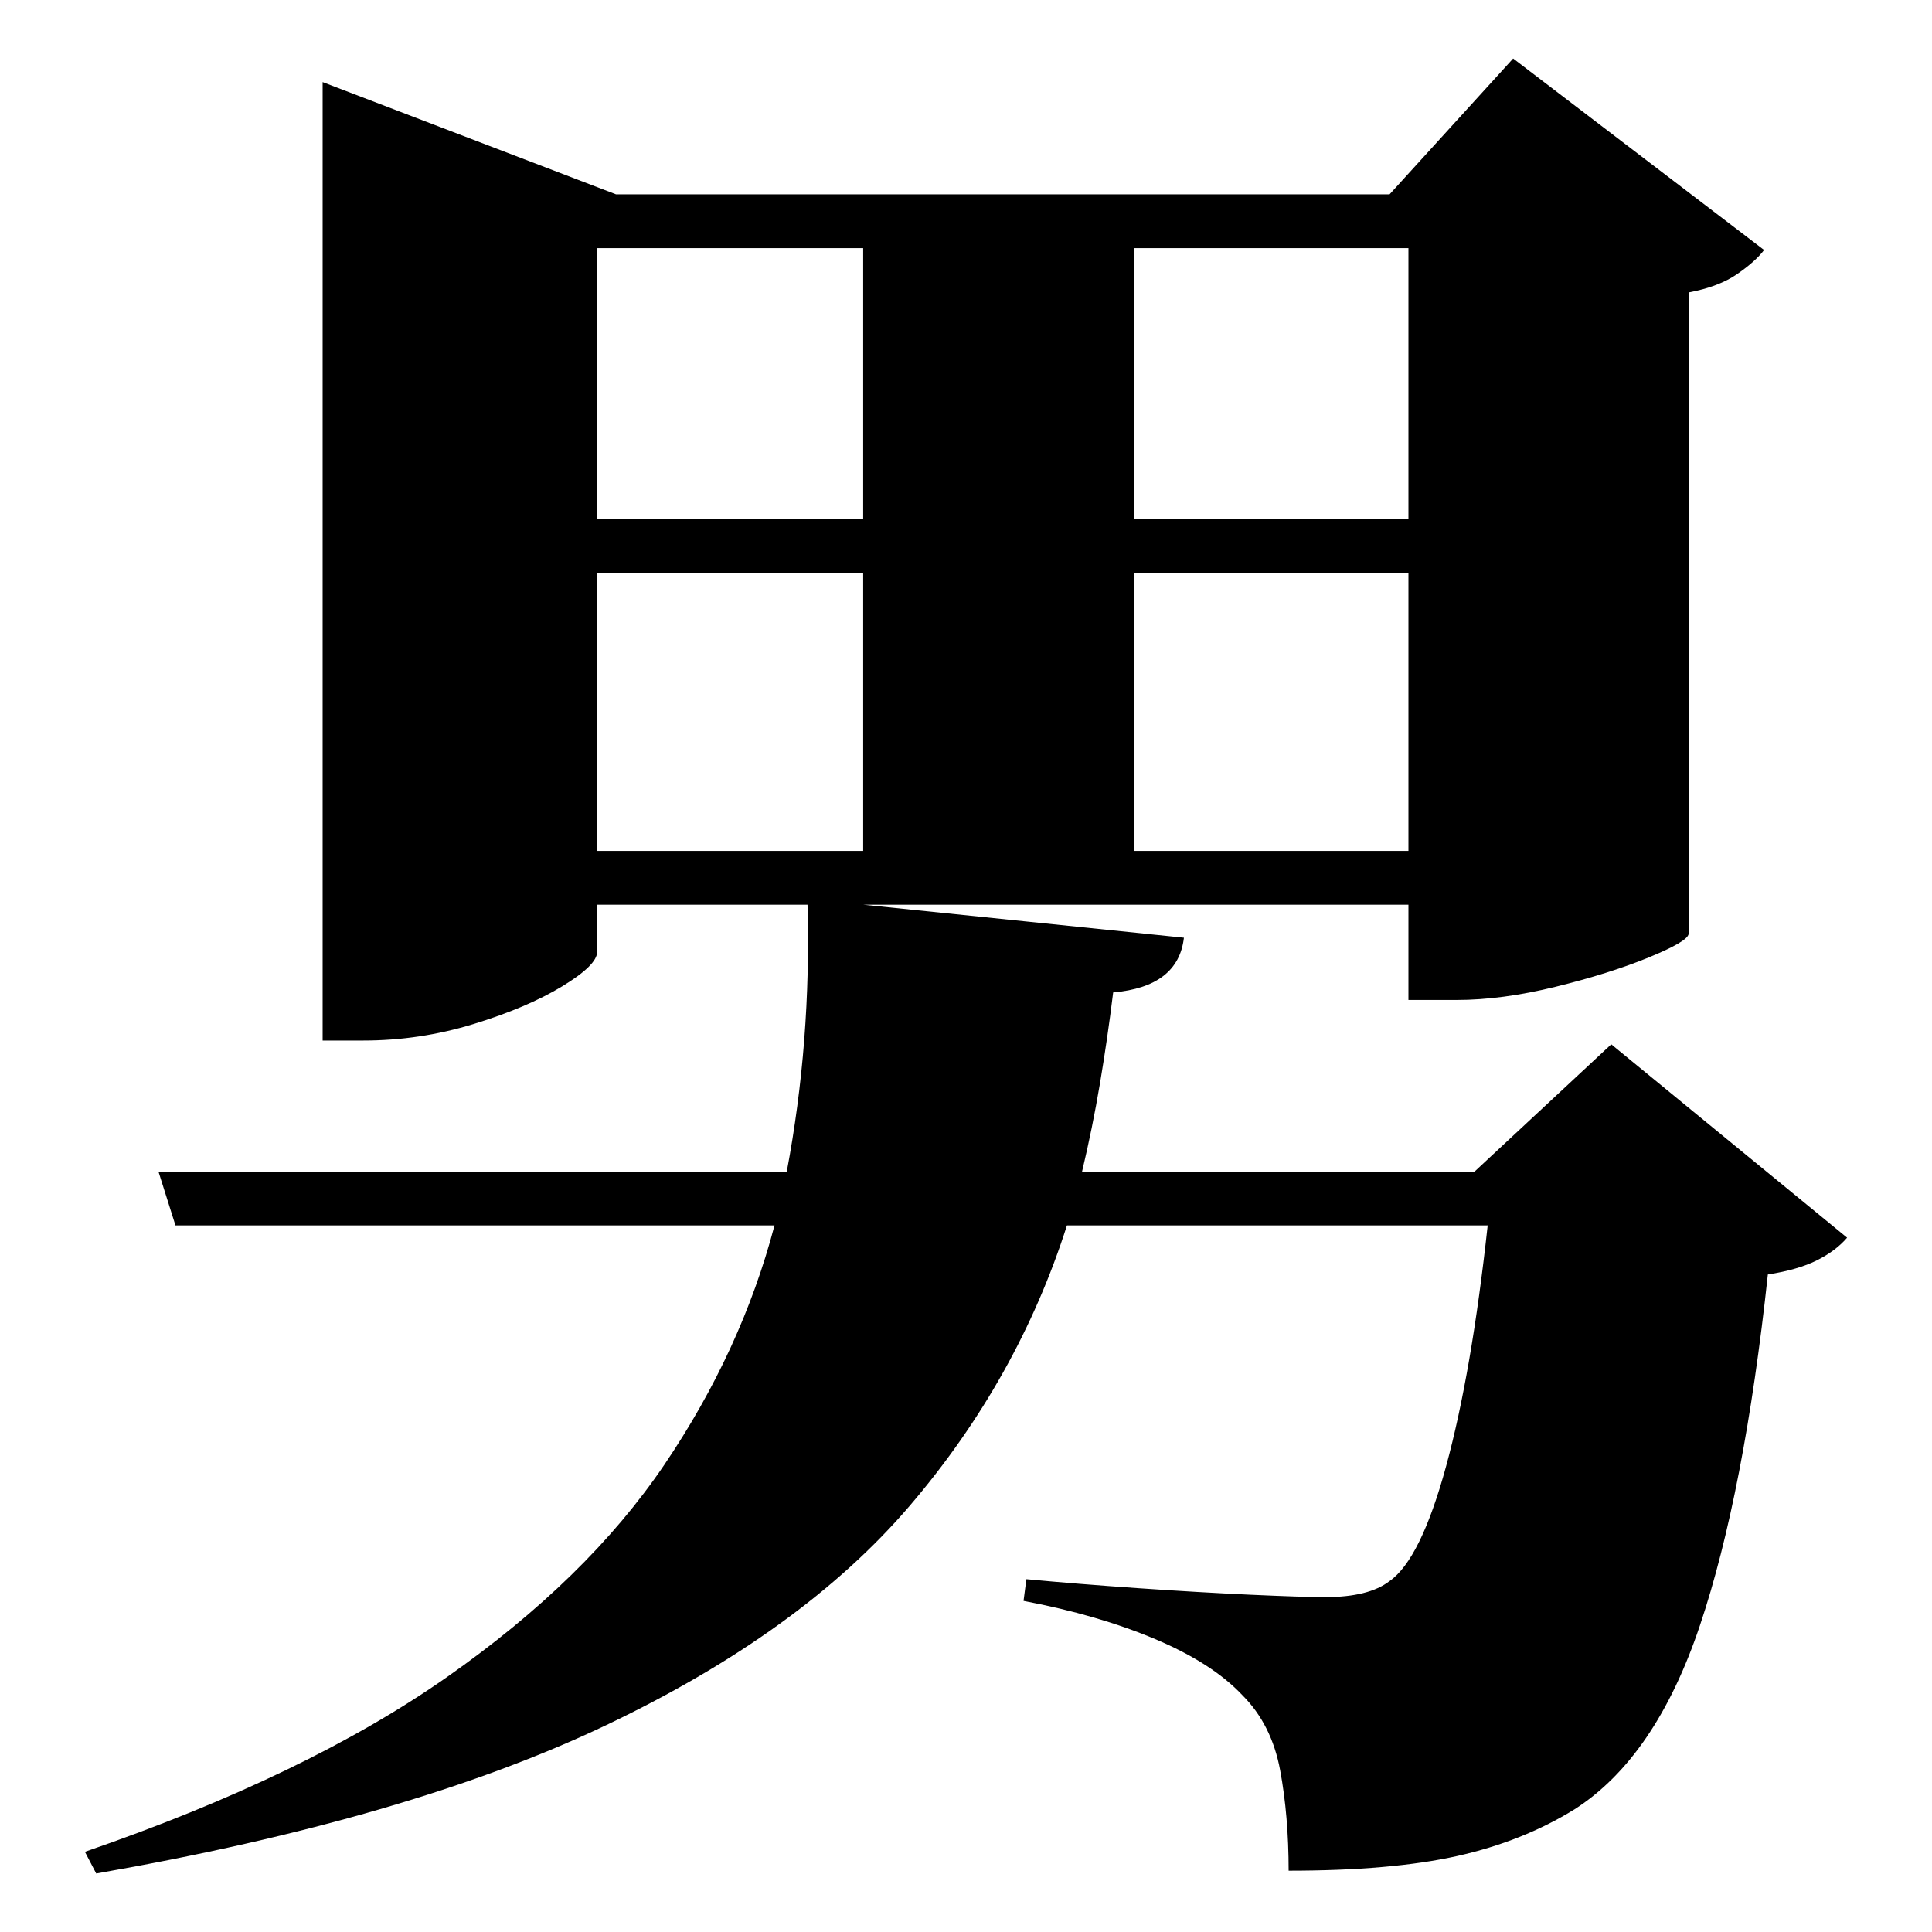 <?xml version="1.0" standalone="no"?>
<!DOCTYPE svg PUBLIC "-//W3C//DTD SVG 1.1//EN" "http://www.w3.org/Graphics/SVG/1.1/DTD/svg11.dtd" >
<svg xmlns="http://www.w3.org/2000/svg" xmlns:svg="http://www.w3.org/2000/svg" xmlns:xlink="http://www.w3.org/1999/xlink" viewBox="0 0 2048 2048" style=""><path d="M342.0 206.0V87.0L653.0 206.0H1473.0L1604.0 62.0L1870.0 265.0Q1861.0 277.0 1841.5 290.5Q1822.0 304.0 1790.0 310.0V990.0Q1789.0 998.0 1747.5 1015.0Q1706.0 1032.0 1649.0 1046.0Q1592.0 1060.0 1544.0 1060.0H1493.0V959.0H915.0L1255.0 994.0Q1249.0 1046.0 1180.0 1052.0Q1174.0 1101.0 1166.0 1148.5Q1158.0 1196.0 1147.0 1242.0H1563.0L1708.0 1107.0L1958.0 1312.0Q1946.0 1326.0 1926.0 1336.0Q1906.0 1346.0 1874.0 1351.0Q1849.0 1583.0 1802.0 1723.0Q1755.0 1863.0 1669.0 1918.0Q1614.0 1952.0 1544.5 1967.5Q1475.0 1983.0 1366.0 1983.0Q1366.0 1925.0 1357.0 1876.5Q1348.0 1828.0 1317.0 1797.0Q1285.0 1763.0 1224.5 1737.5Q1164.0 1712.0 1085.0 1697.0L1088.0 1674.0Q1141.0 1679.0 1206.0 1683.5Q1271.0 1688.0 1326.0 1690.5Q1381.0 1693.0 1405.0 1693.0Q1451.0 1693.0 1473.0 1676.0Q1506.0 1653.0 1533.0 1554.0Q1560.0 1455.0 1577.0 1299.0H1131.0Q1079.0 1462.0 964.5 1596.0Q850.0 1730.0 642.0 1829.0Q434.0 1928.0 102.0 1986.0L90.0 1963.0Q325.0 1882.0 473.5 1778.0Q622.0 1674.0 704.0 1553.0Q786.0 1432.0 821.0 1299.0H186.0L168.0 1242.0H834.0Q847.0 1173.0 852.5 1102.5Q858.0 1032.0 856.0 959.0H633.0V1009.0Q633.0 1023.0 596.0 1045.5Q559.0 1068.0 502.0 1085.5Q445.0 1103.0 385.0 1103.0H342.0ZM915.0 607.0H633.0V902.0H915.0ZM915.0 550.0V263.0H633.0V550.0ZM1202.0 607.0V902.0H1493.0V607.0ZM1202.0 550.0H1493.0V263.0H1202.0Z" fill="black"></path></svg>